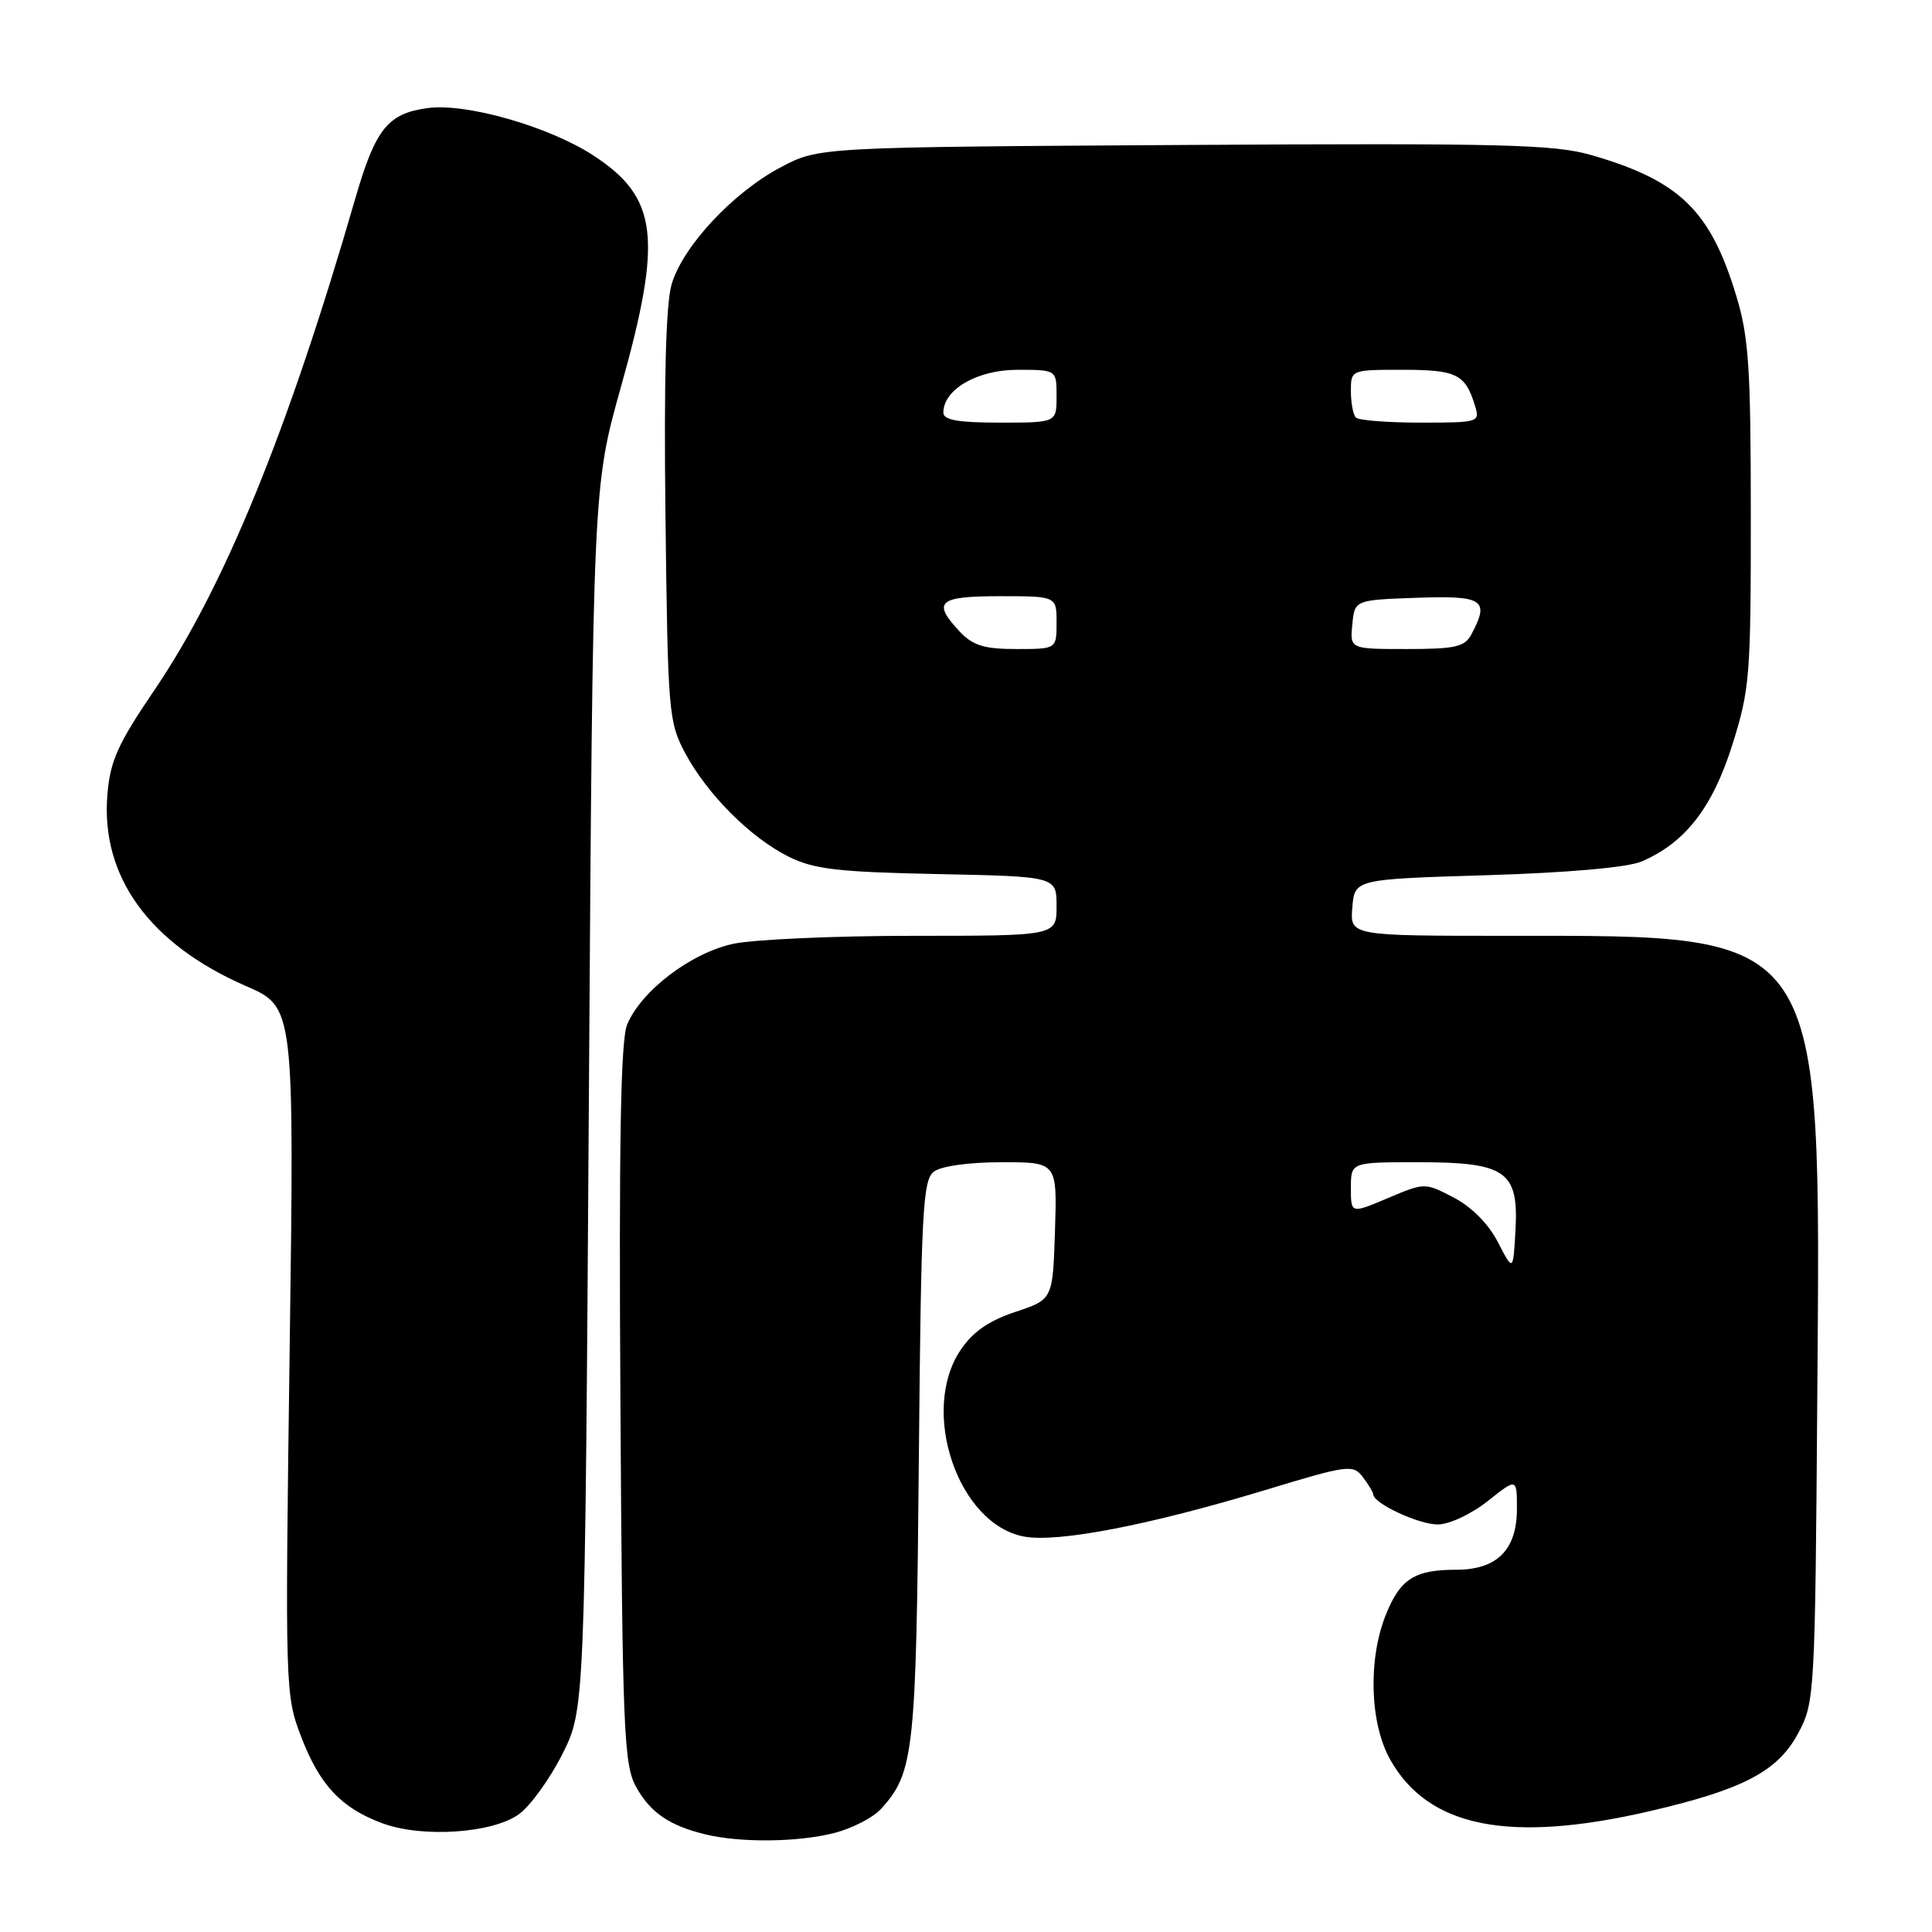 <?xml version="1.0" encoding="UTF-8" standalone="no"?>
<!DOCTYPE svg PUBLIC "-//W3C//DTD SVG 1.1//EN" "http://www.w3.org/Graphics/SVG/1.1/DTD/svg11.dtd" >
<svg xmlns="http://www.w3.org/2000/svg" xmlns:xlink="http://www.w3.org/1999/xlink" version="1.1" viewBox="0 0 256 256">
 <g >
 <path fill="currentColor"
d=" M 110.47 242.90 C 112.87 242.30 115.71 240.84 116.78 239.65 C 121.11 234.85 121.40 232.22 121.75 193.50 C 122.05 160.58 122.27 156.36 123.74 155.25 C 124.71 154.51 128.40 154.00 132.73 154.00 C 140.08 154.00 140.08 154.00 139.79 163.09 C 139.50 172.19 139.50 172.19 134.52 173.84 C 130.99 175.02 128.89 176.49 127.27 178.90 C 121.85 187.00 126.94 201.96 135.68 203.60 C 140.13 204.44 152.25 202.10 167.58 197.46 C 178.64 194.10 179.29 194.02 180.58 195.71 C 181.33 196.70 181.95 197.74 181.97 198.03 C 182.04 199.24 187.99 202.00 190.51 202.00 C 192.02 202.00 194.93 200.64 197.11 198.92 C 201.00 195.83 201.00 195.83 201.00 199.92 C 201.00 205.36 198.37 208.00 192.93 208.00 C 187.43 208.00 185.53 209.22 183.62 213.99 C 181.25 219.91 181.51 228.36 184.21 233.16 C 189.27 242.17 200.04 244.30 218.68 239.97 C 231.02 237.10 235.58 234.70 238.28 229.64 C 240.45 225.59 240.51 224.61 240.80 185.10 C 241.27 122.88 242.02 124.00 199.89 124.00 C 178.88 124.00 178.88 124.00 179.19 120.25 C 179.50 116.50 179.50 116.50 197.00 115.97 C 207.80 115.64 215.65 114.94 217.50 114.16 C 223.27 111.70 226.90 107.05 229.53 98.73 C 231.86 91.35 232.00 89.58 231.99 68.20 C 231.99 48.65 231.72 44.62 230.05 39.15 C 226.63 27.88 222.55 23.93 210.87 20.55 C 205.95 19.13 199.13 18.96 156.87 19.21 C 108.50 19.50 108.50 19.50 103.46 22.16 C 97.14 25.50 90.49 32.62 89.00 37.65 C 88.23 40.25 87.96 50.28 88.18 68.50 C 88.49 94.41 88.59 95.67 90.79 99.79 C 93.72 105.27 99.47 111.02 104.53 113.53 C 107.86 115.18 111.03 115.55 124.25 115.82 C 140.00 116.14 140.00 116.14 140.00 120.07 C 140.00 124.00 140.00 124.00 121.05 124.00 C 110.63 124.00 99.88 124.48 97.16 125.06 C 91.57 126.26 84.95 131.29 83.10 135.76 C 82.24 137.83 82.00 151.38 82.21 186.05 C 82.47 229.13 82.66 233.80 84.26 236.72 C 86.14 240.16 88.68 241.91 93.50 243.07 C 98.13 244.19 105.66 244.11 110.47 242.90 Z  M 68.76 240.39 C 70.27 239.30 72.85 235.73 74.50 232.46 C 77.50 226.50 77.50 226.50 78.03 145.50 C 78.56 64.50 78.56 64.50 82.28 51.26 C 87.83 31.50 87.19 26.18 78.61 20.59 C 72.72 16.76 61.79 13.63 56.68 14.32 C 51.40 15.02 49.75 17.08 47.10 26.23 C 38.16 57.14 29.72 77.80 20.48 91.41 C 15.60 98.59 14.60 100.81 14.23 105.29 C 13.33 116.15 19.80 125.08 32.60 130.66 C 39.00 133.44 39.00 133.44 38.38 178.97 C 37.77 223.79 37.79 224.59 39.89 230.09 C 42.34 236.51 45.21 239.58 50.66 241.59 C 55.92 243.55 65.26 242.93 68.76 240.39 Z  M 198.48 164.59 C 197.22 162.16 195.00 159.92 192.62 158.68 C 188.79 156.69 188.79 156.69 183.89 158.76 C 179.00 160.83 179.00 160.83 179.00 157.41 C 179.00 154.00 179.00 154.00 187.89 154.00 C 199.56 154.00 201.24 155.18 200.81 163.01 C 200.50 168.51 200.50 168.51 198.48 164.59 Z  M 127.17 83.69 C 123.47 79.74 124.32 79.00 132.50 79.00 C 140.00 79.00 140.00 79.00 140.00 82.50 C 140.00 86.00 140.00 86.00 134.67 86.00 C 130.40 86.00 128.92 85.54 127.17 83.69 Z  M 179.19 82.75 C 179.50 79.50 179.50 79.50 187.75 79.21 C 196.58 78.90 197.42 79.47 194.96 84.07 C 194.08 85.72 192.82 86.00 186.40 86.00 C 178.87 86.00 178.87 86.00 179.19 82.75 Z  M 125.00 54.67 C 125.00 51.60 129.50 49.00 134.81 49.00 C 140.00 49.00 140.00 49.00 140.00 52.50 C 140.00 56.00 140.00 56.00 132.50 56.00 C 126.94 56.00 125.00 55.66 125.00 54.67 Z  M 179.67 55.33 C 179.30 54.97 179.00 53.39 179.00 51.83 C 179.00 49.00 179.00 49.00 185.88 49.00 C 193.00 49.00 194.17 49.58 195.44 53.75 C 196.12 55.95 195.97 56.00 188.23 56.00 C 183.89 56.00 180.03 55.70 179.67 55.33 Z "/>
</g>
</svg>